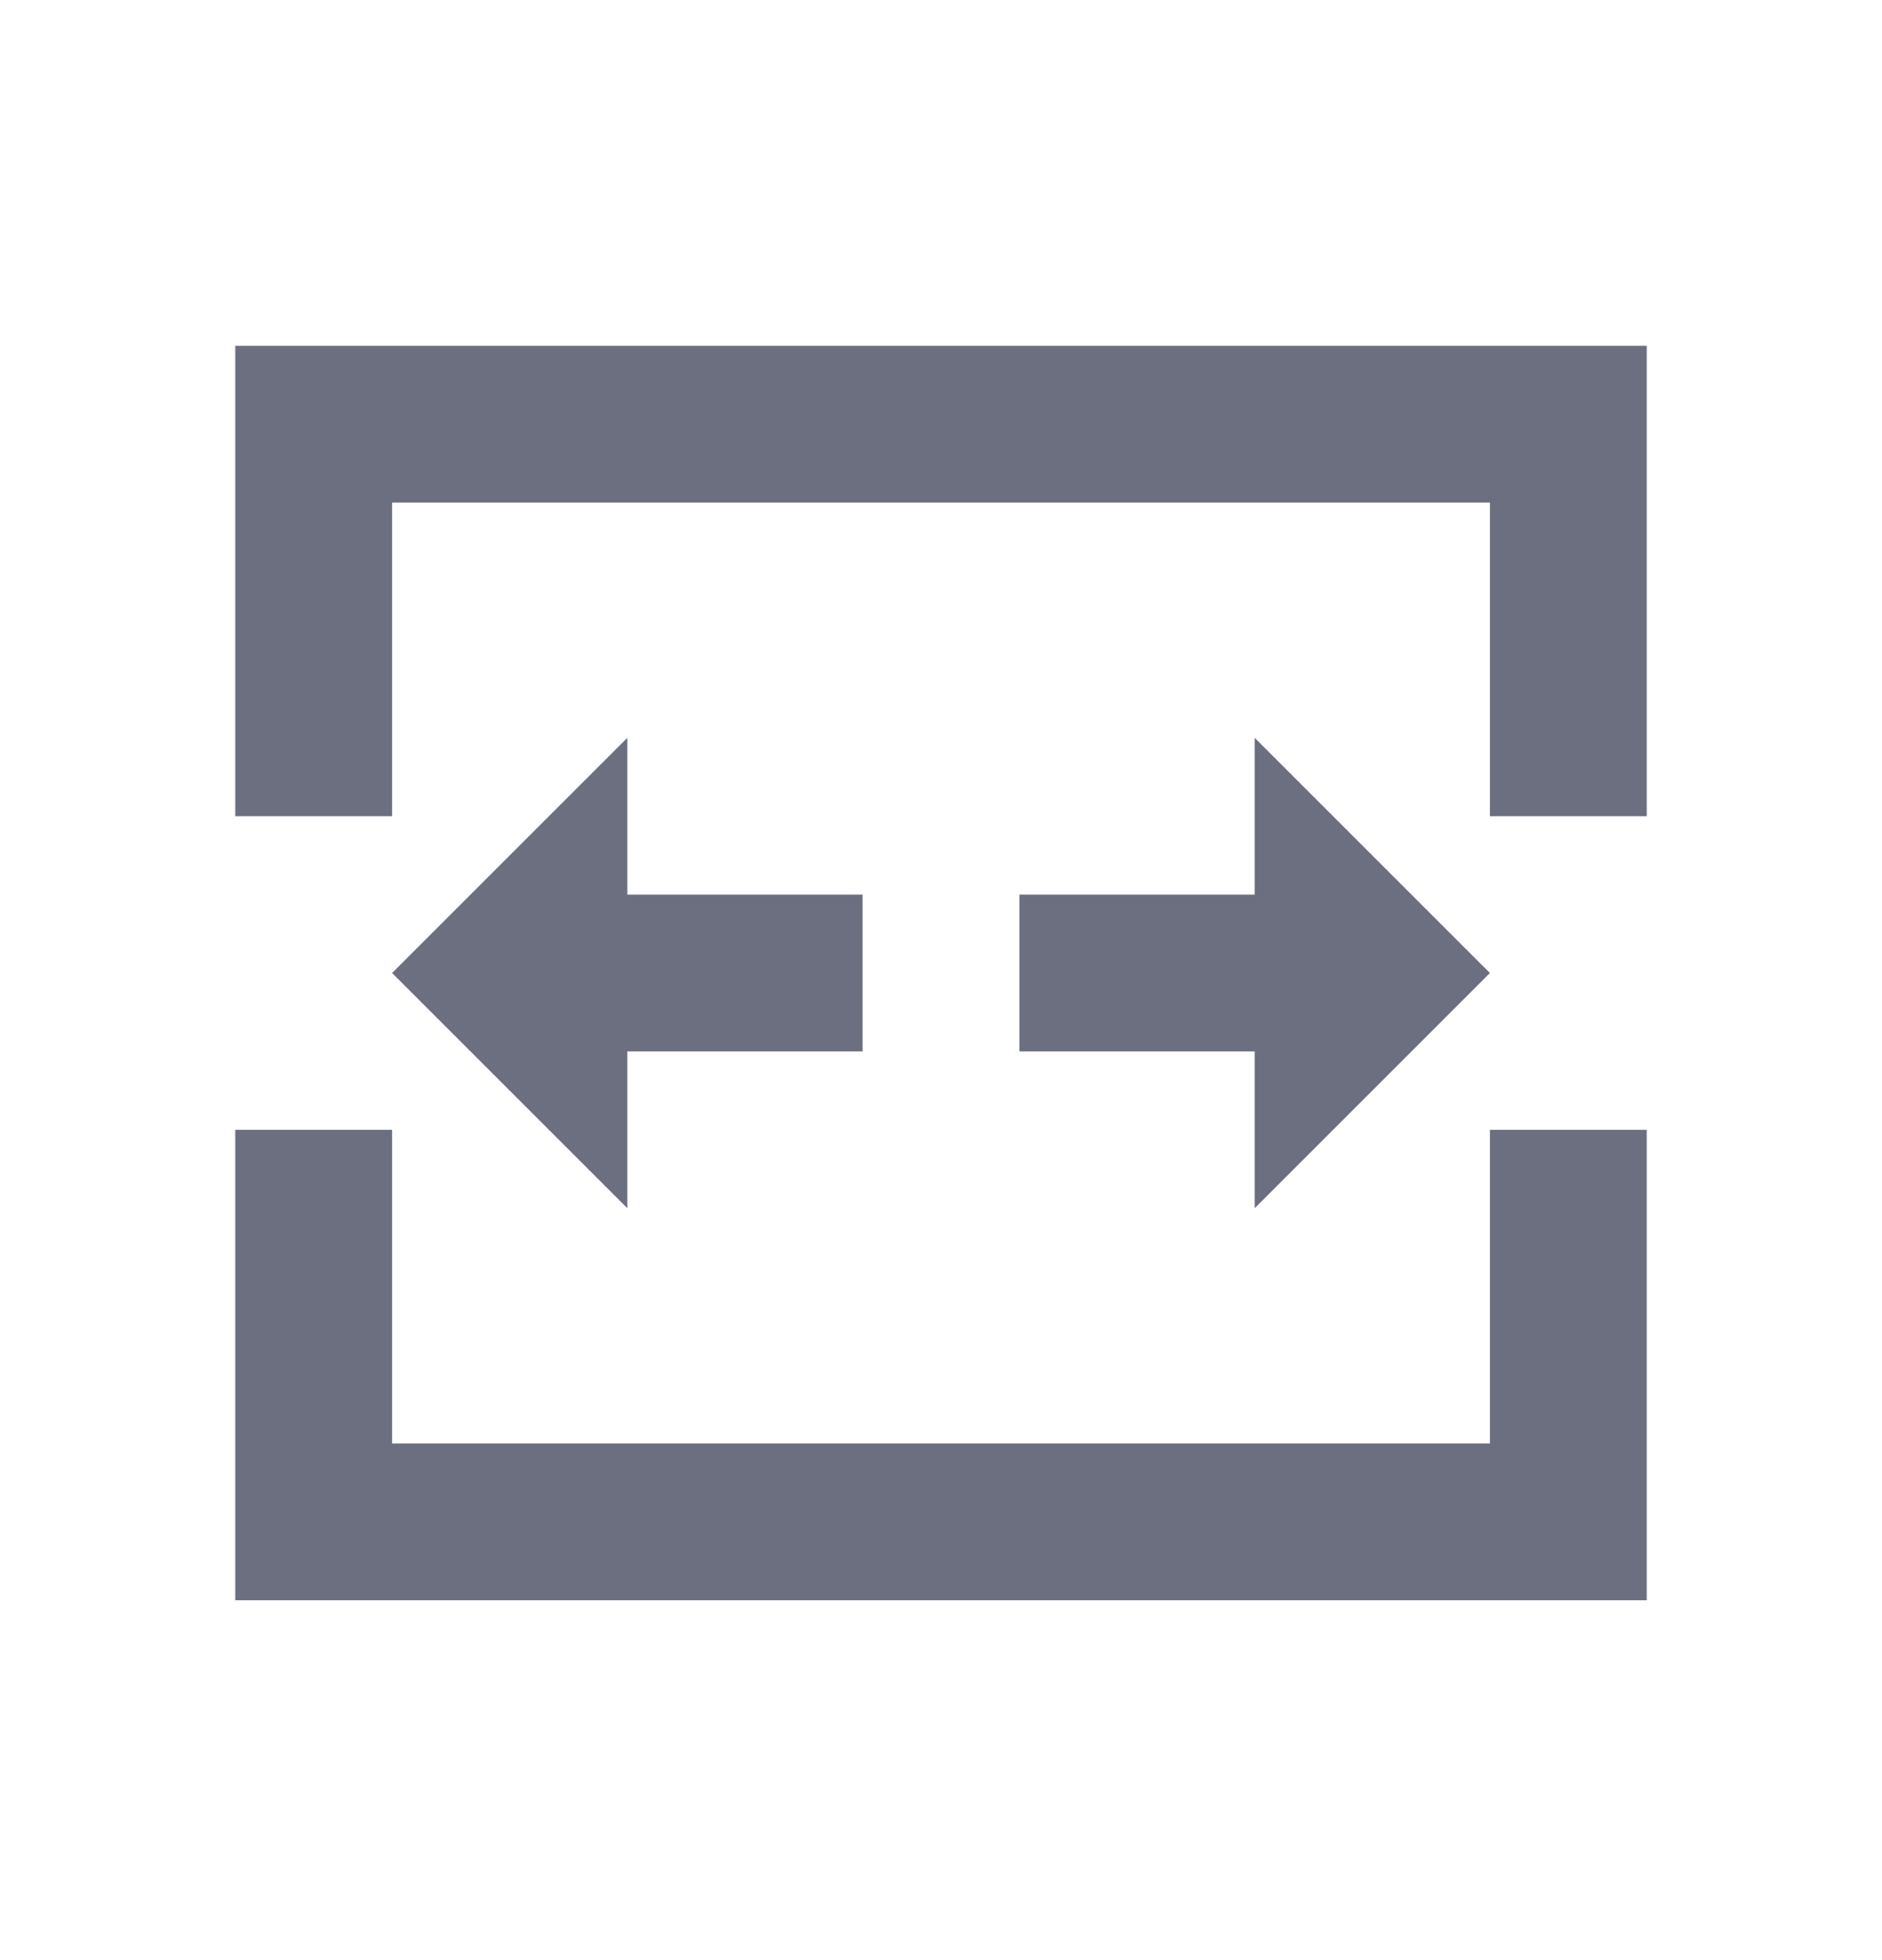<svg xmlns="http://www.w3.org/2000/svg" width="24" height="25" fill="none" viewBox="0 0 24 25">
  <path fill="#6C6F80" fill-rule="evenodd" d="M19 14.41h2v6H3v-6h2v4h14v-4Zm-16-10v6h2v-4h14v4h2v-6H3Zm8 7v2H8v2l-3-3 3-3v2h3Zm5 0v-2l3 3-3 3v-2h-3v-2h3Z" clip-rule="evenodd"/>
</svg>

